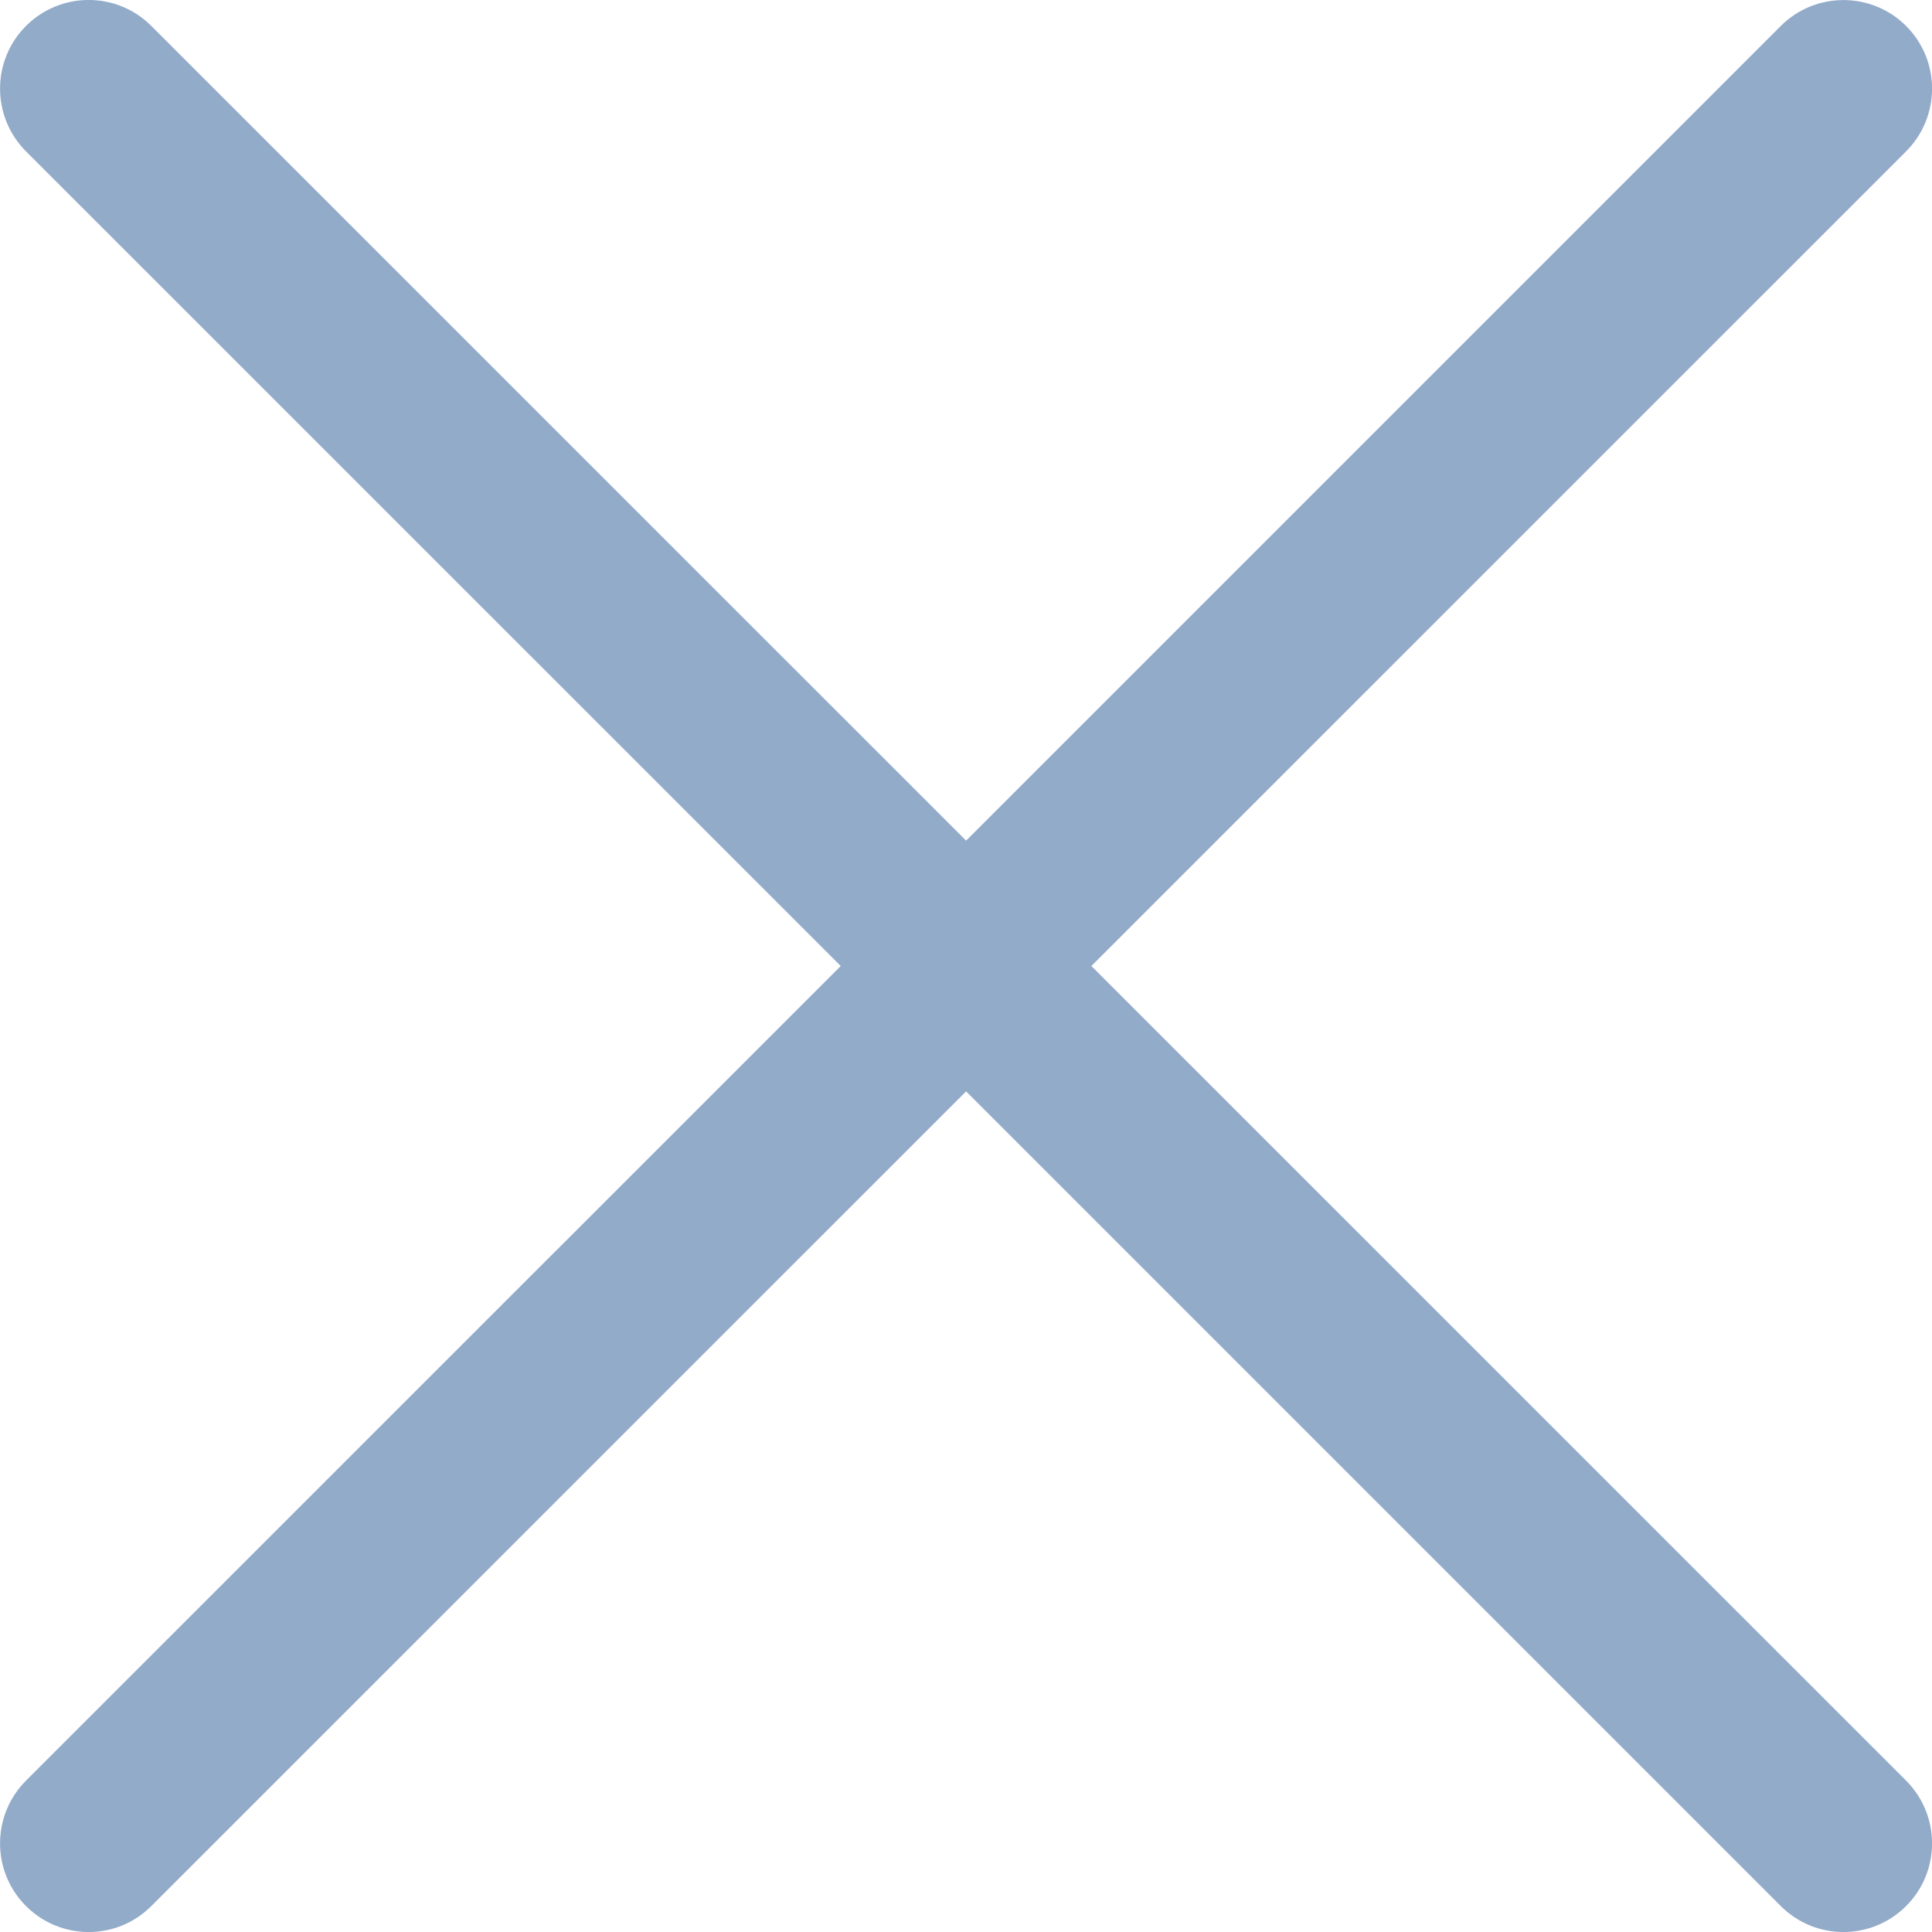 <svg width="18" height="18" viewBox="0 0 18 18" fill="none" xmlns="http://www.w3.org/2000/svg">
<path d="M1.41 0.242C1.088 -0.081 0.565 -0.081 0.242 0.242C-0.08 0.564 -0.08 1.087 0.242 1.41L7.833 9L0.242 16.59C-0.08 16.913 -0.08 17.436 0.242 17.758C0.565 18.081 1.088 18.081 1.41 17.758L9.001 10.168L16.591 17.758C16.913 18.081 17.436 18.081 17.759 17.758C18.081 17.436 18.081 16.913 17.759 16.59L10.168 9L17.759 1.41C18.081 1.087 18.081 0.564 17.759 0.242C17.436 -0.08 16.913 -0.08 16.591 0.242L9.001 7.832L1.41 0.242Z" fill="#92ABC9"/>
</svg>
